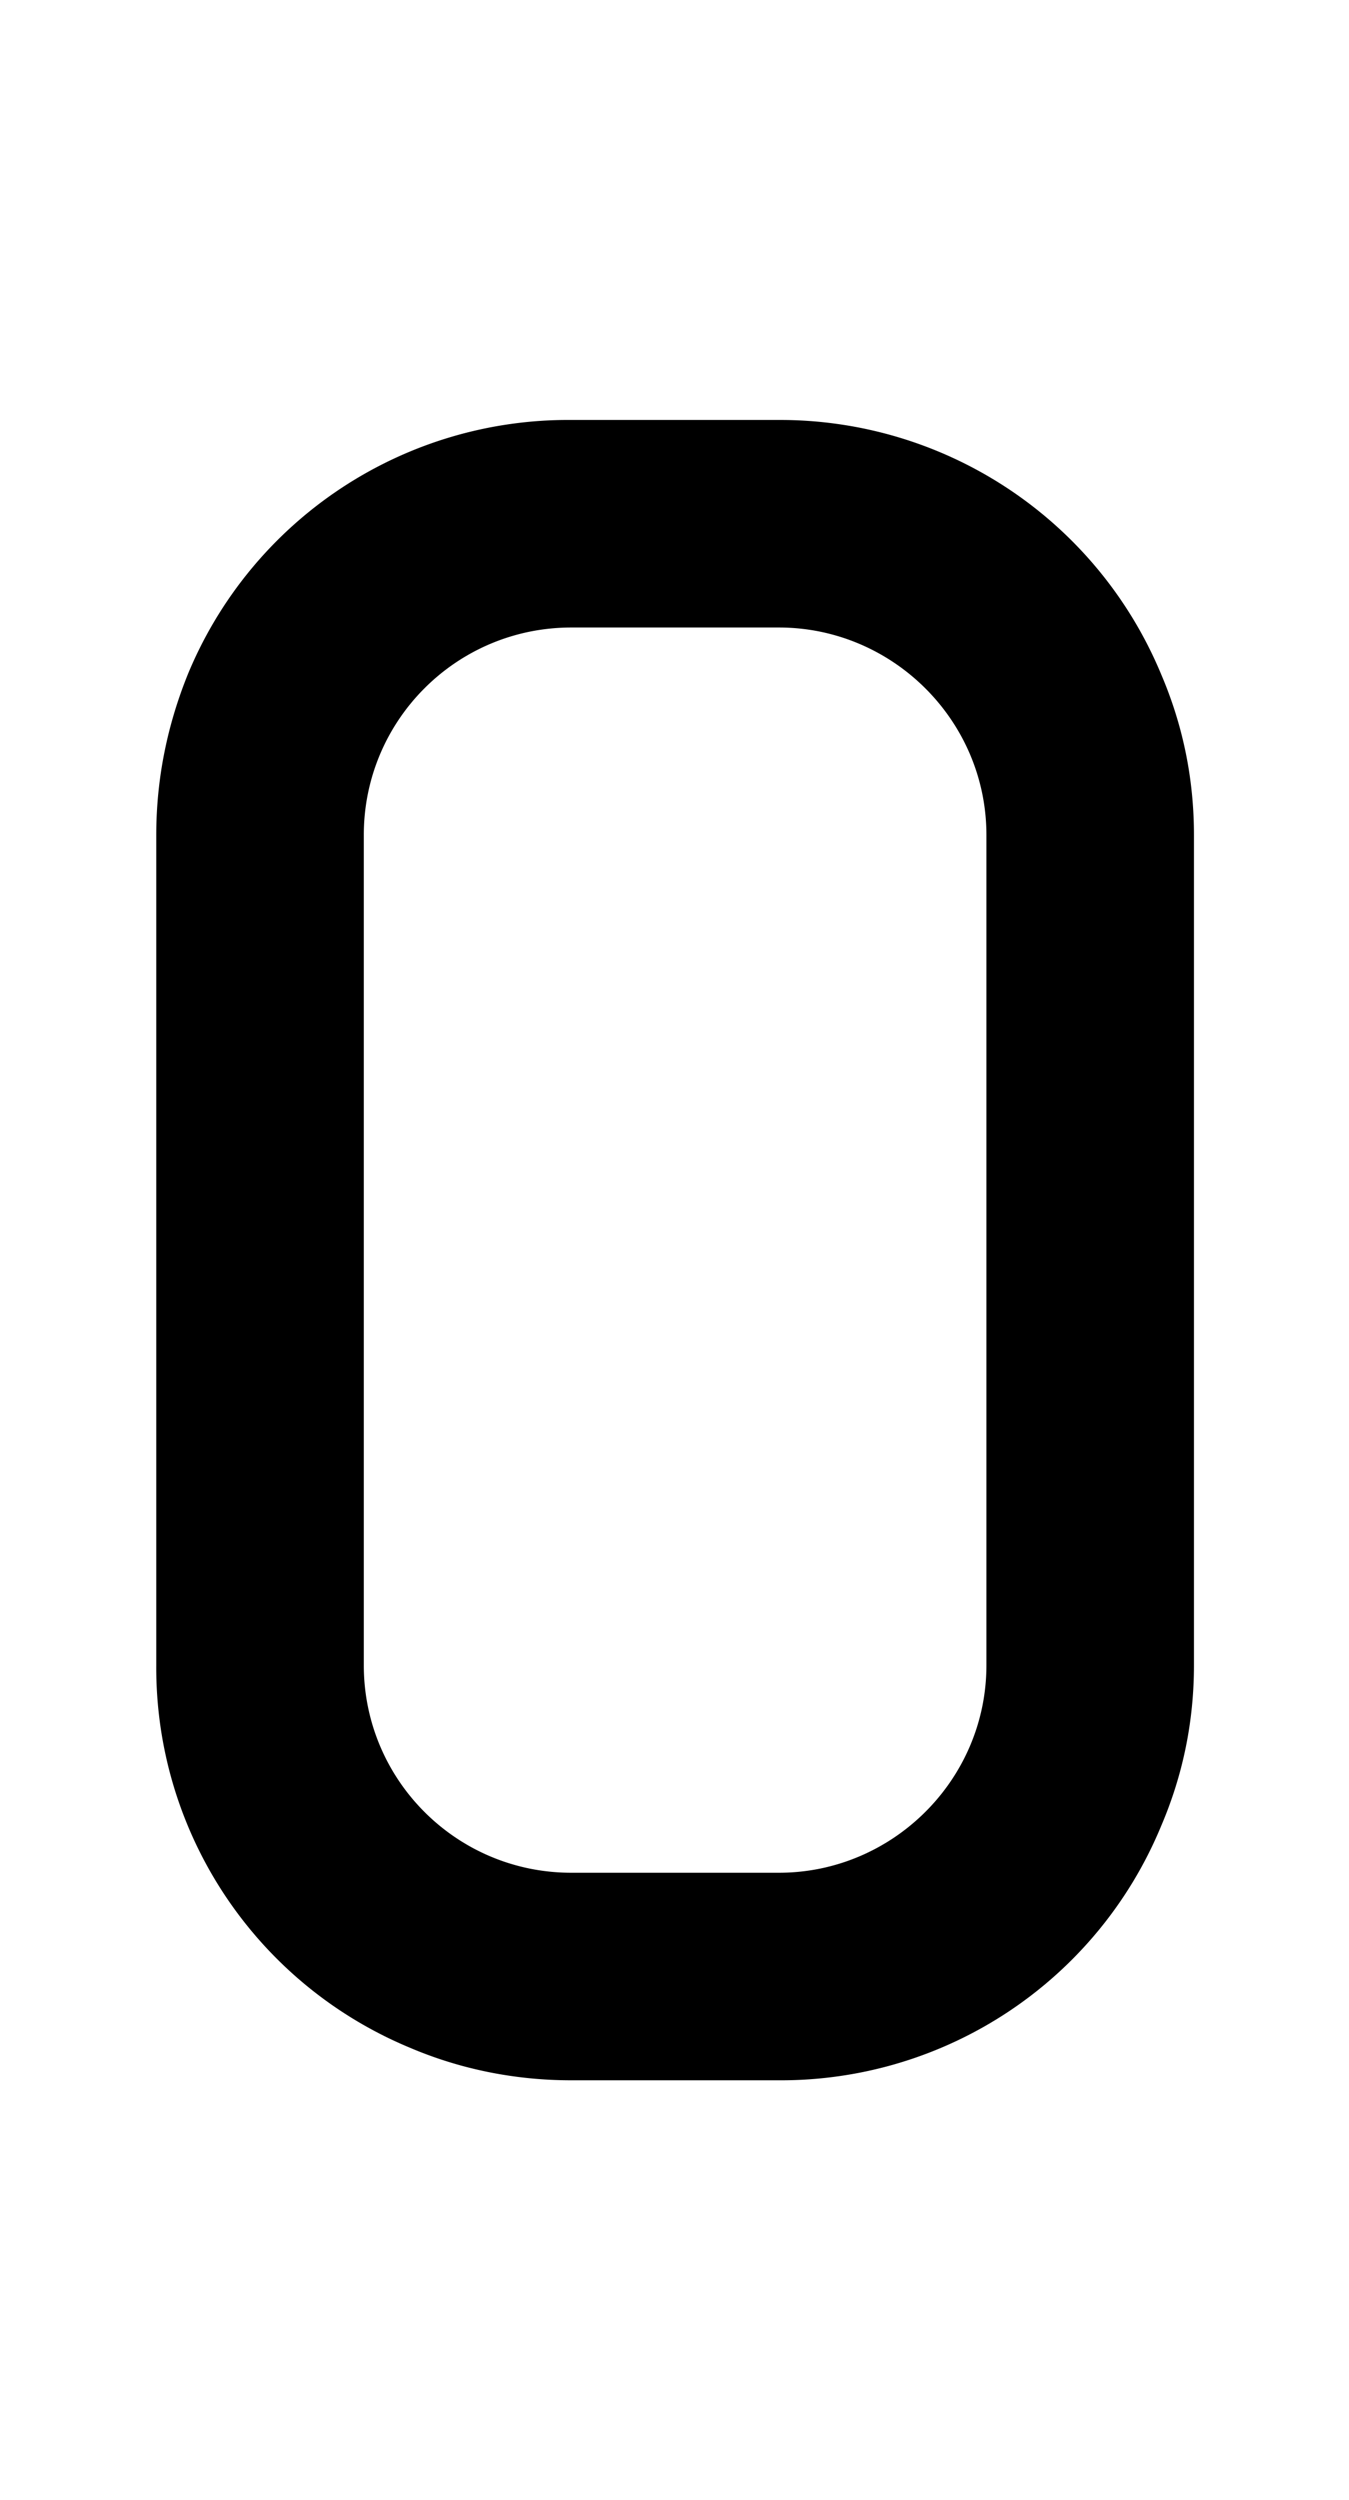 <svg xmlns="http://www.w3.org/2000/svg" viewBox="0 0 1105 2048"><path d="M951 552a338 338 0 0 0-313-208H468a337 337 0 0 0-314 208c-17 42-26 86-26 132v680a337 337 0 0 0 207 313c42 18 87 27 133 27h170a337 337 0 0 0 313-208c18-42 27-86 27-132V684c0-46-9-90-27-132Zm-313 982H468c-94 0-170-76-170-170V684c0-94 76-170 170-170h170c93 0 170 76 170 170v680c0 94-77 170-170 170Z"/></svg>